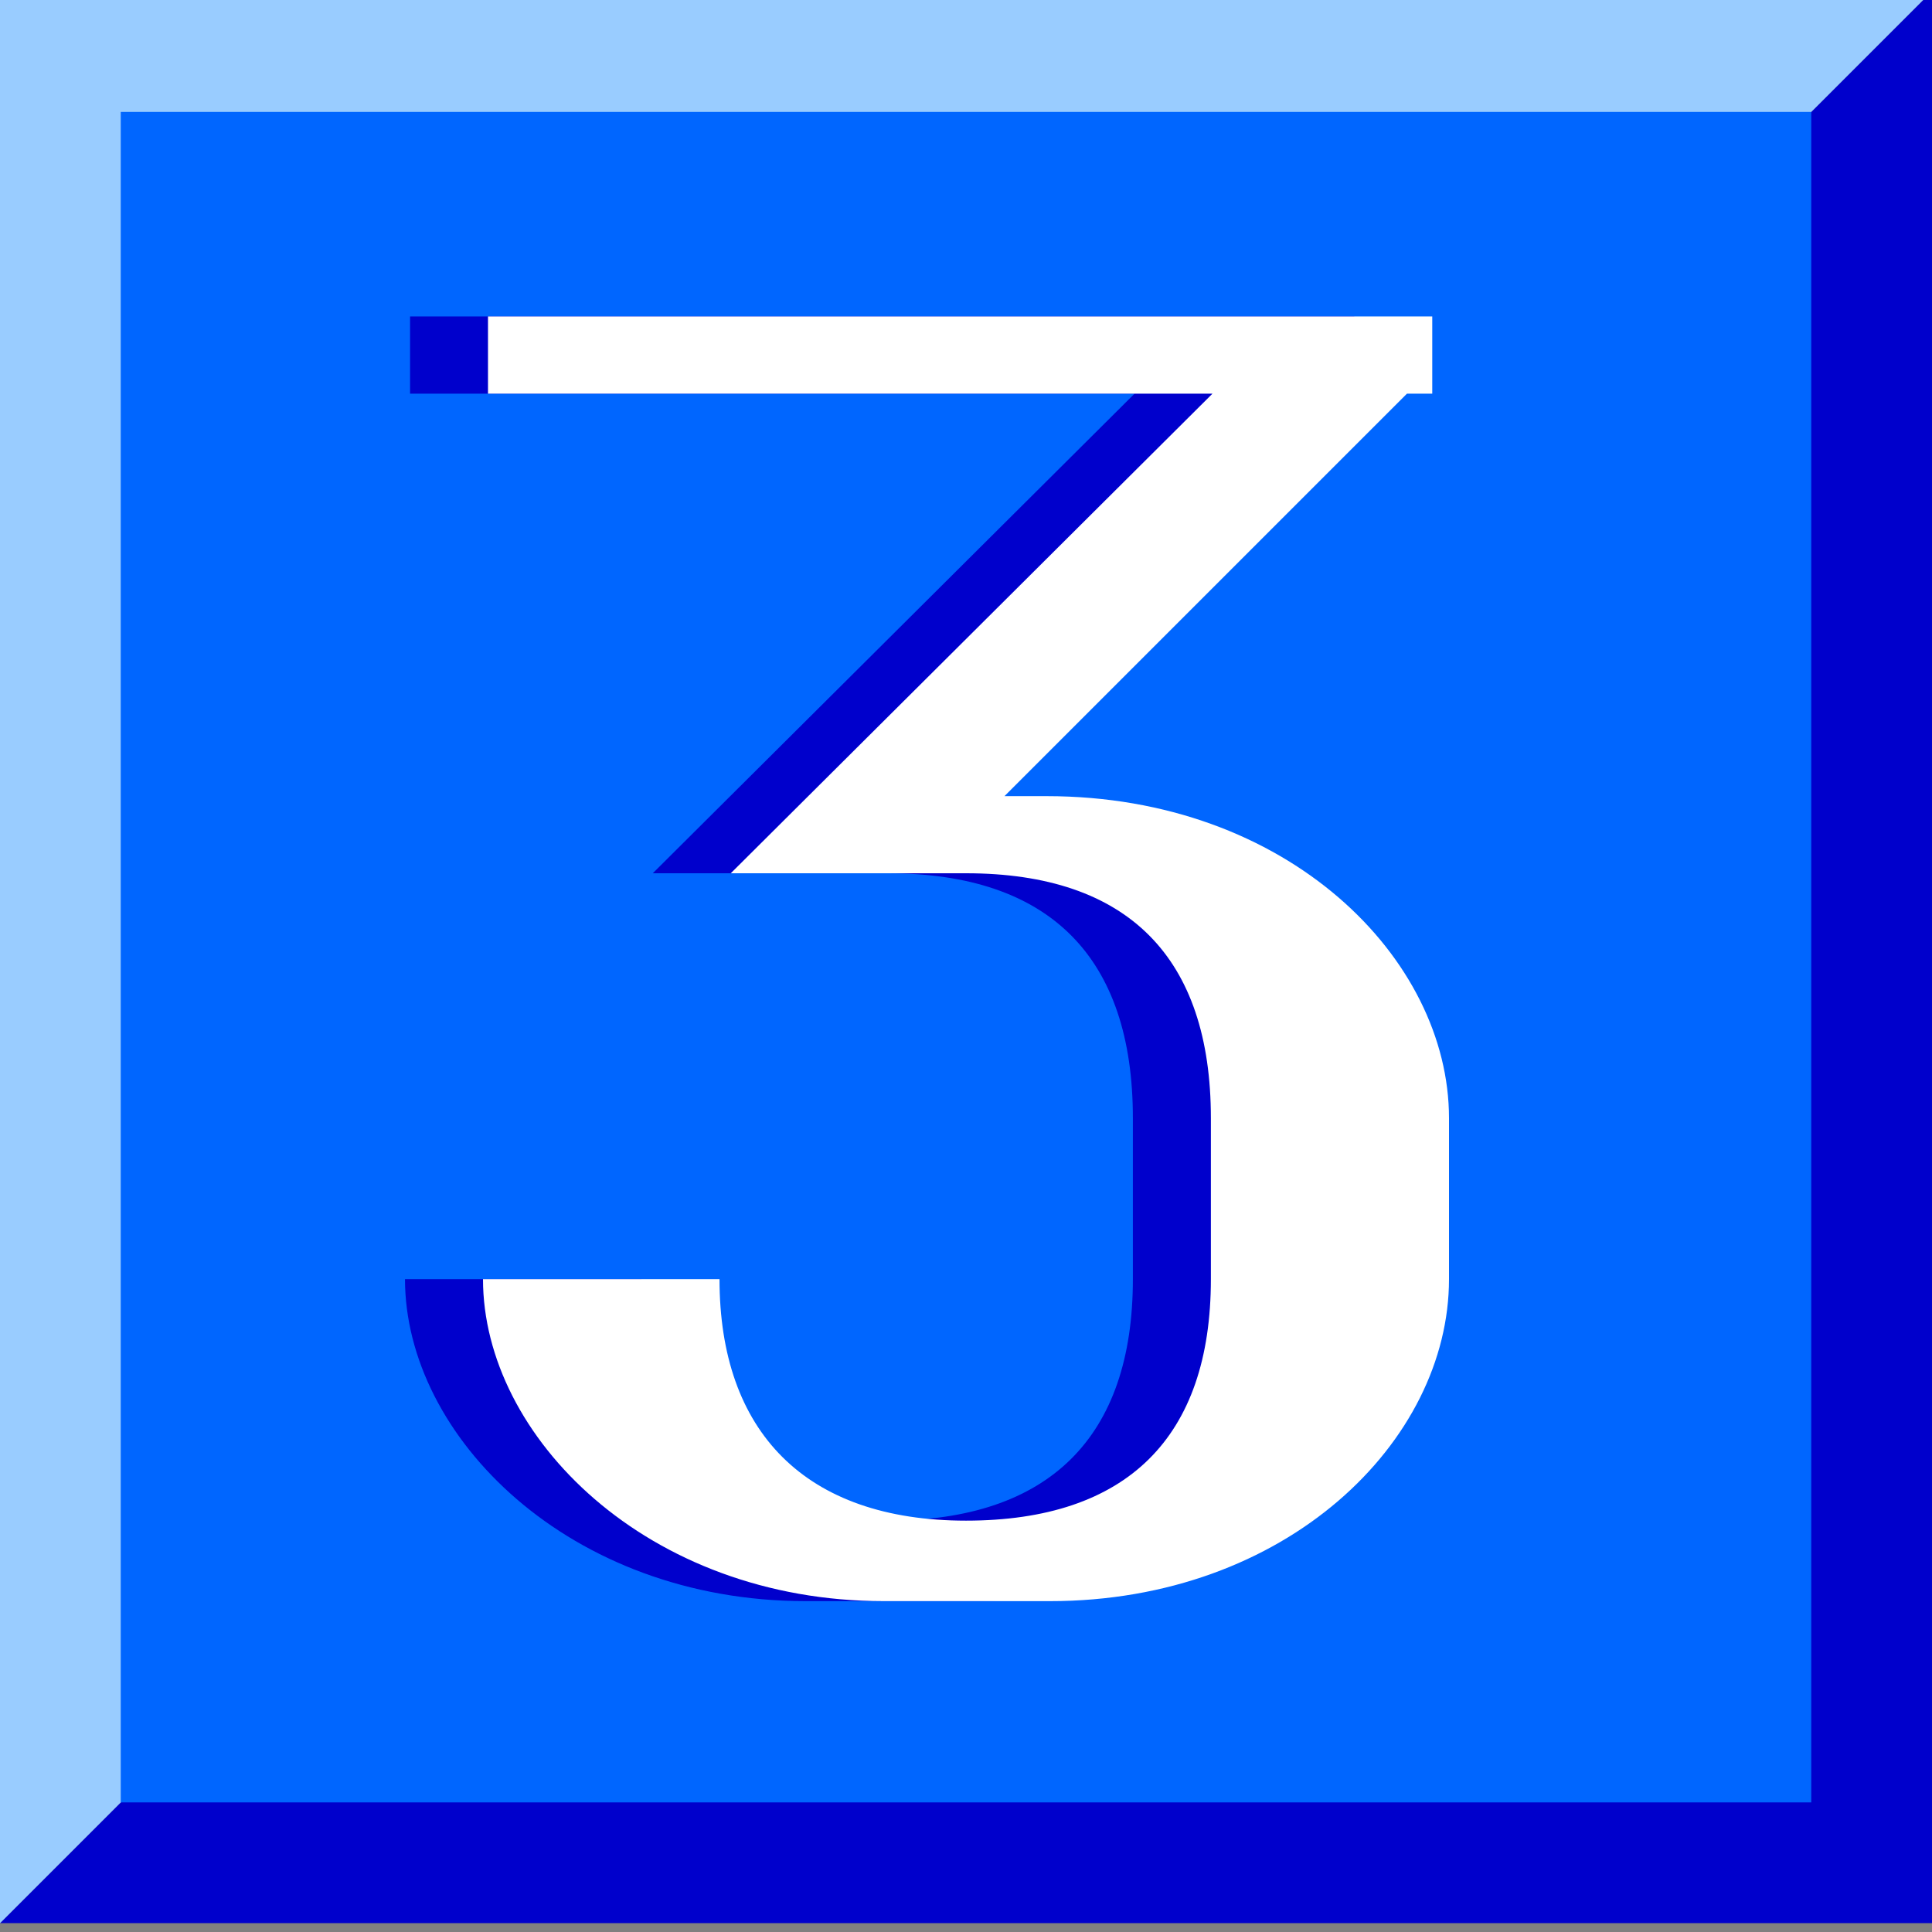 <svg xmlns="http://www.w3.org/2000/svg" width="24" height="24">
	<rect width="100%" height="100%" fill="#808080" stroke="none"/>
	<g transform="translate(-288,-386)" id="KDDI_D_182">
		<g>
			<g>
				<path style="stroke:none; fill:#0000cc" d="M 288 409.89L 312 385.89L 312 409.89L 288 409.89"/>
				<path style="stroke:none; fill:#99ccff" d="M 312 385.89L 288 385.89L 288 409.89L 312 385.89z"/>
				<path style="stroke:none; fill:#0066ff" d="M 310.5 408.39L 289.5 408.39L 289.5 387.39L 310.5 387.39L 310.5 408.39z"/>
				<path style="stroke:none; fill:#0000cc" d="M 300.031 395.89L 299.009 395.89L 304.009 390.89L 304.823 390.89L 304.823 389.931L 293.094 389.931L 293.094 390.89L 302.094 390.89L 296.109 396.848L 299.031 396.848C 301.047 396.848 302.073 397.897 302.073 399.89L 302.073 401.89C 302.073 403.855 301.031 404.89 299.031 404.89C 297.031 404.89 295.969 403.782 295.969 401.89L 293.031 401.89C 293.031 403.845 295.073 405.89 298.01 405.89L 300.073 405.89C 303.011 405.89 305.031 403.907 305.031 401.89L 305.031 399.89C 305.031 397.907 303.031 395.89 300.031 395.89z"/>
				<path style="stroke:none; fill:#ffffff" d="M 301 395.89L 300.478 395.89L 305.478 390.89L 305.792 390.89L 305.792 389.931L 294.062 389.931L 294.062 390.89L 303.062 390.89L 297.078 396.848L 300 396.848C 302.016 396.848 303.042 397.897 303.042 399.89L 303.042 401.89C 303.042 403.855 302 404.89 300 404.89C 298 404.89 296.938 403.782 296.938 401.89L 294 401.89C 294 403.845 296.042 405.89 298.979 405.89L 301.042 405.89C 303.979 405.89 306 403.907 306 401.89L 306 399.89C 306 397.907 304 395.89 301 395.89z"/>
			</g>
		</g>
	</g>
</svg>
